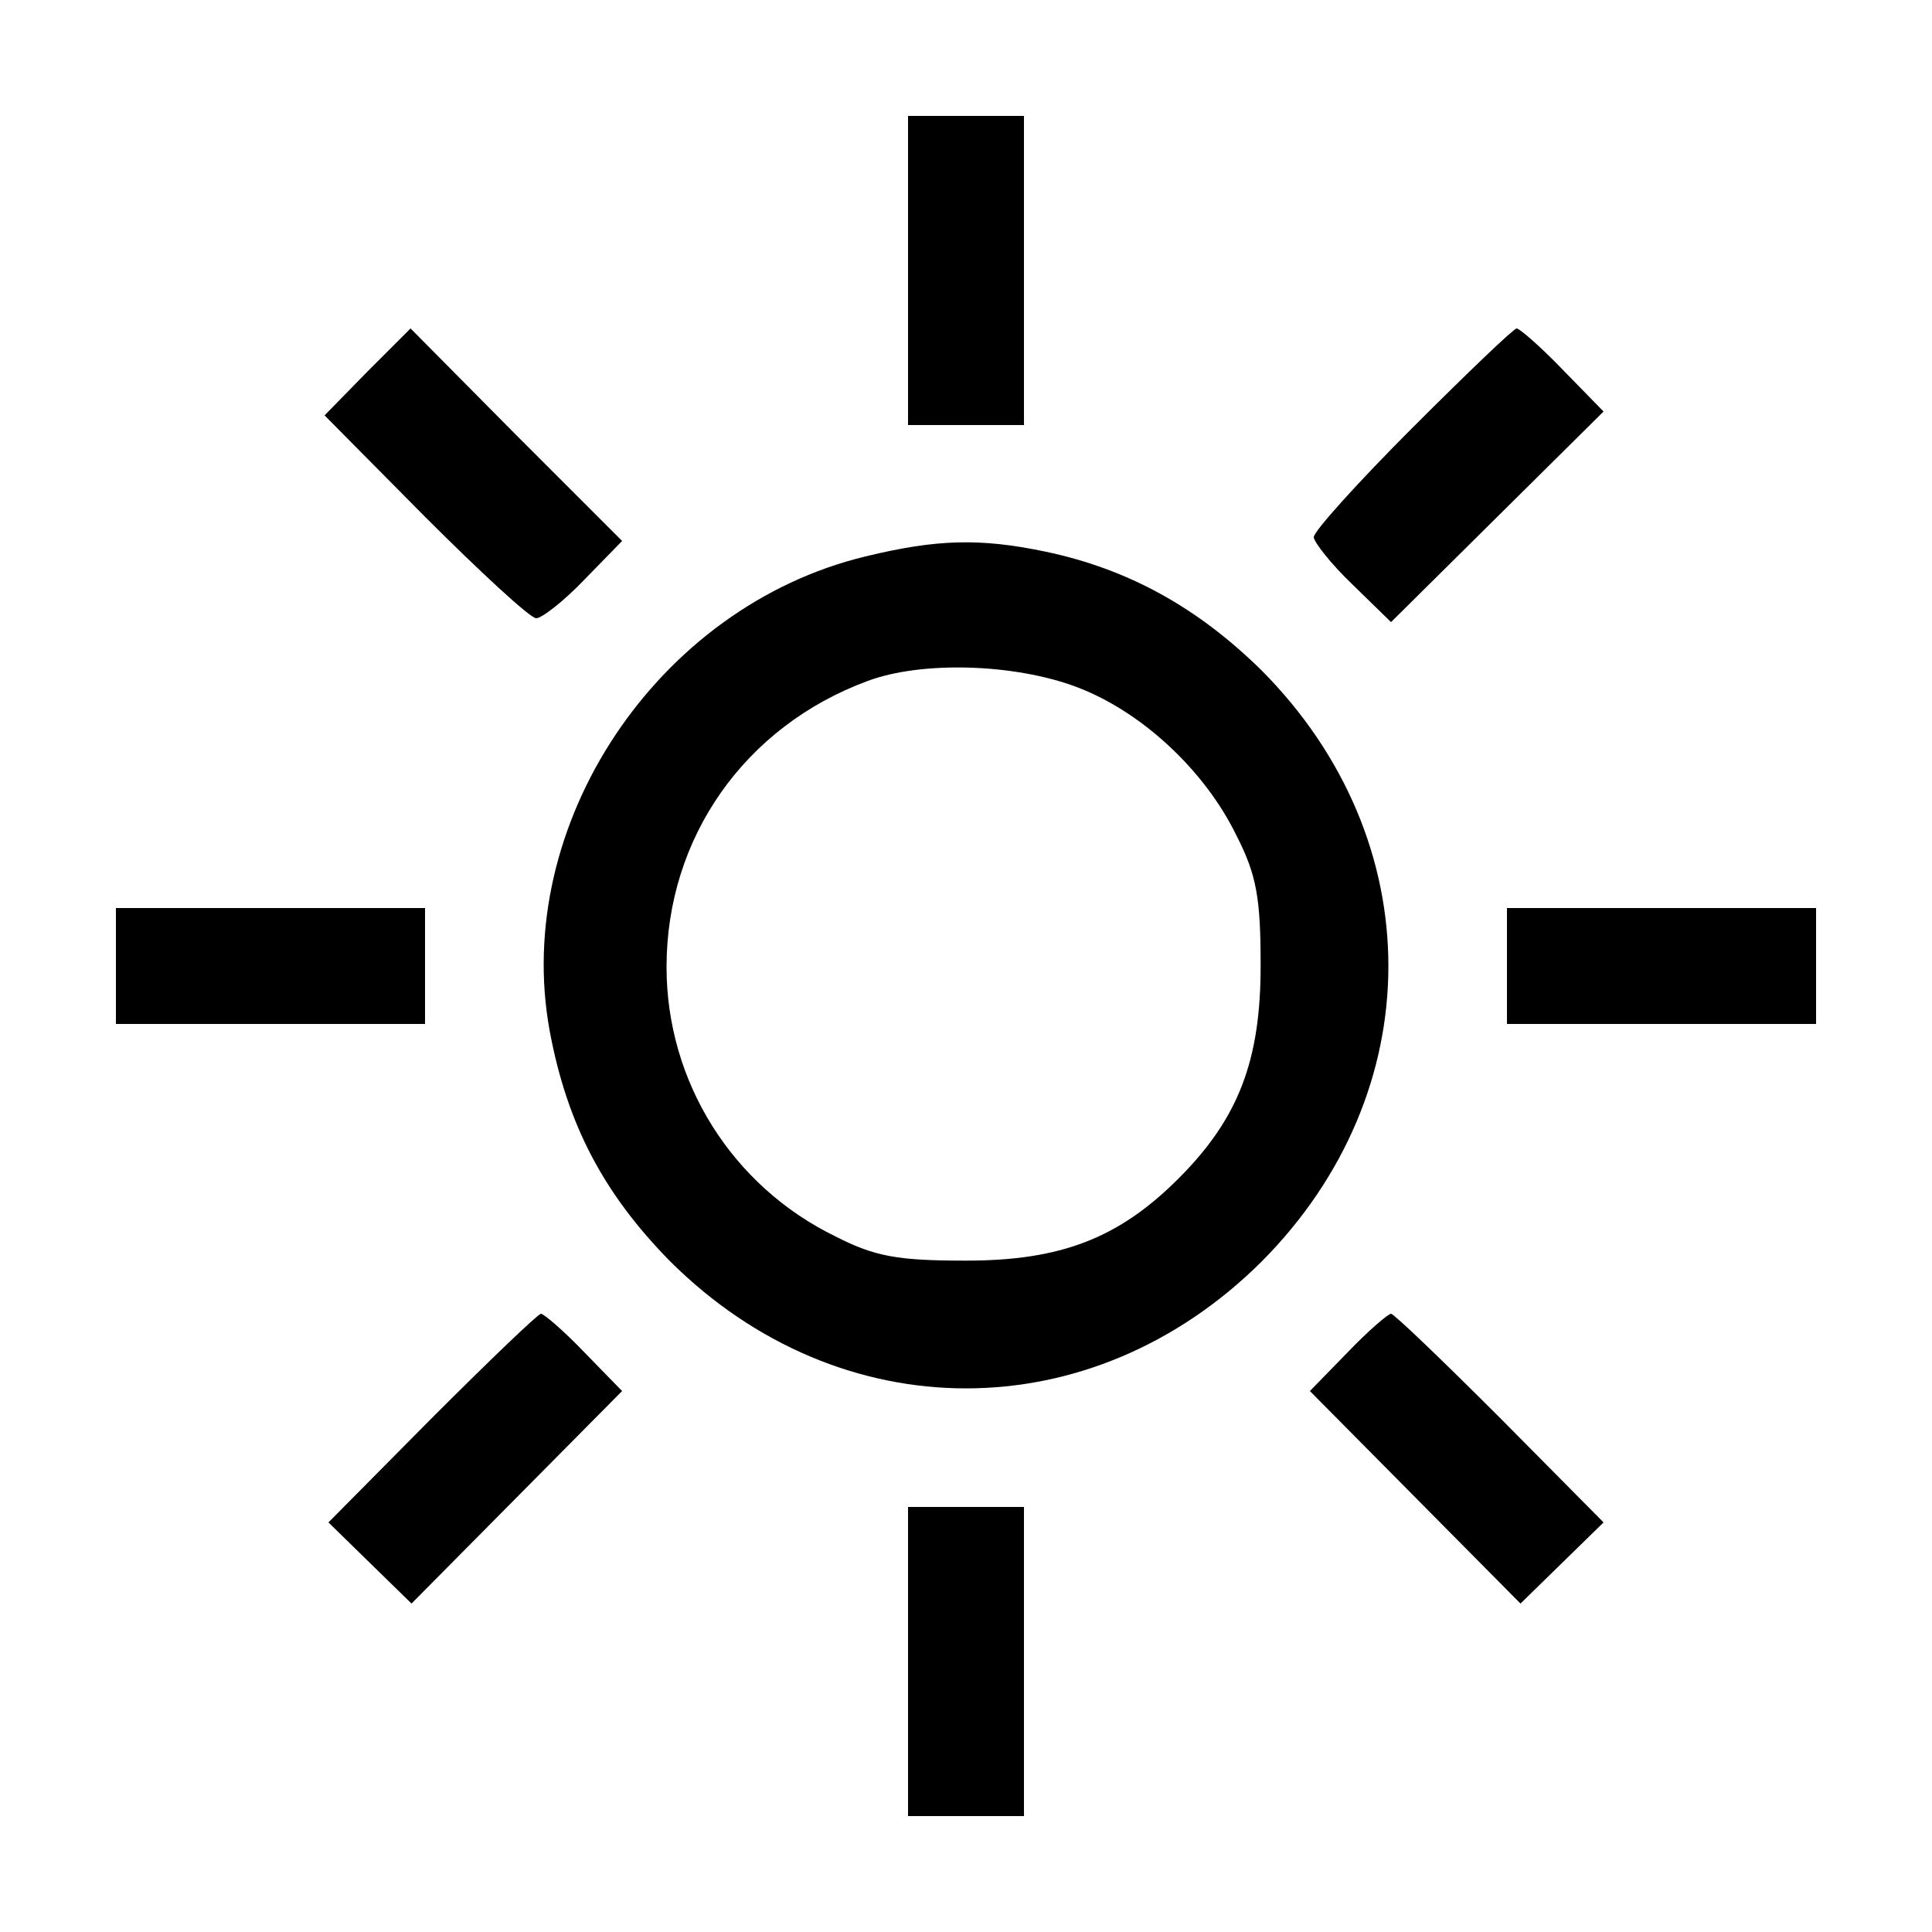 <?xml version="1.0" standalone="no"?>
<!DOCTYPE svg PUBLIC "-//W3C//DTD SVG 20010904//EN"
 "http://www.w3.org/TR/2001/REC-SVG-20010904/DTD/svg10.dtd">
<svg version="1.0" xmlns="http://www.w3.org/2000/svg"
 width="200pt" height="200pt" viewBox="0 0 200 200"
 preserveAspectRatio="xMidYMid meet">

<g transform="translate(0,200) scale(0.1,-0.1)"
fill="#000000" stroke="none">
<path d="M940 1720 l0 -160 60 0 60 0 0 160 0 160 -60 0 -60 0 0 -160z"/>
<path d="M380 1615 l-44 -45 104 -105 c58 -58 109 -105 115 -105 6 0 29 18 50
40 l39 40 -110 110 -109 110 -45 -45z"/>
<path d="M1462 1557 c-56 -56 -102 -107 -102 -113 0 -5 18 -28 40 -49 l40 -39
110 109 110 109 -42 43 c-23 24 -45 43 -48 43 -3 0 -51 -46 -108 -103z"/>
<path d="M896 1424 c-216 -52 -366 -278 -327 -491 18 -97 56 -169 125 -239
176 -175 436 -175 612 0 175 176 175 436 0 612 -66 65 -138 105 -224 123 -67
14 -112 13 -186 -5z m218 -135 c67 -25 133 -86 166 -154 21 -41 25 -65 25
-135 0 -98 -23 -158 -85 -220 -62 -62 -122 -85 -220 -85 -70 0 -94 4 -135 25
-107 52 -175 160 -175 279 0 134 81 249 208 296 56 21 152 18 216 -6z"/>
<path d="M120 1000 l0 -60 160 0 160 0 0 60 0 60 -160 0 -160 0 0 -60z"/>
<path d="M1560 1000 l0 -60 160 0 160 0 0 60 0 60 -160 0 -160 0 0 -60z"/>
<path d="M447 532 l-107 -108 43 -42 43 -42 109 110 109 110 -39 40 c-21 22
-42 40 -45 40 -3 0 -54 -49 -113 -108z"/>
<path d="M1395 600 l-39 -40 109 -110 109 -110 43 42 43 42 -107 108 c-59 59
-110 108 -113 108 -3 0 -24 -18 -45 -40z"/>
<path d="M940 280 l0 -160 60 0 60 0 0 160 0 160 -60 0 -60 0 0 -160z"/>
</g>
</svg>
